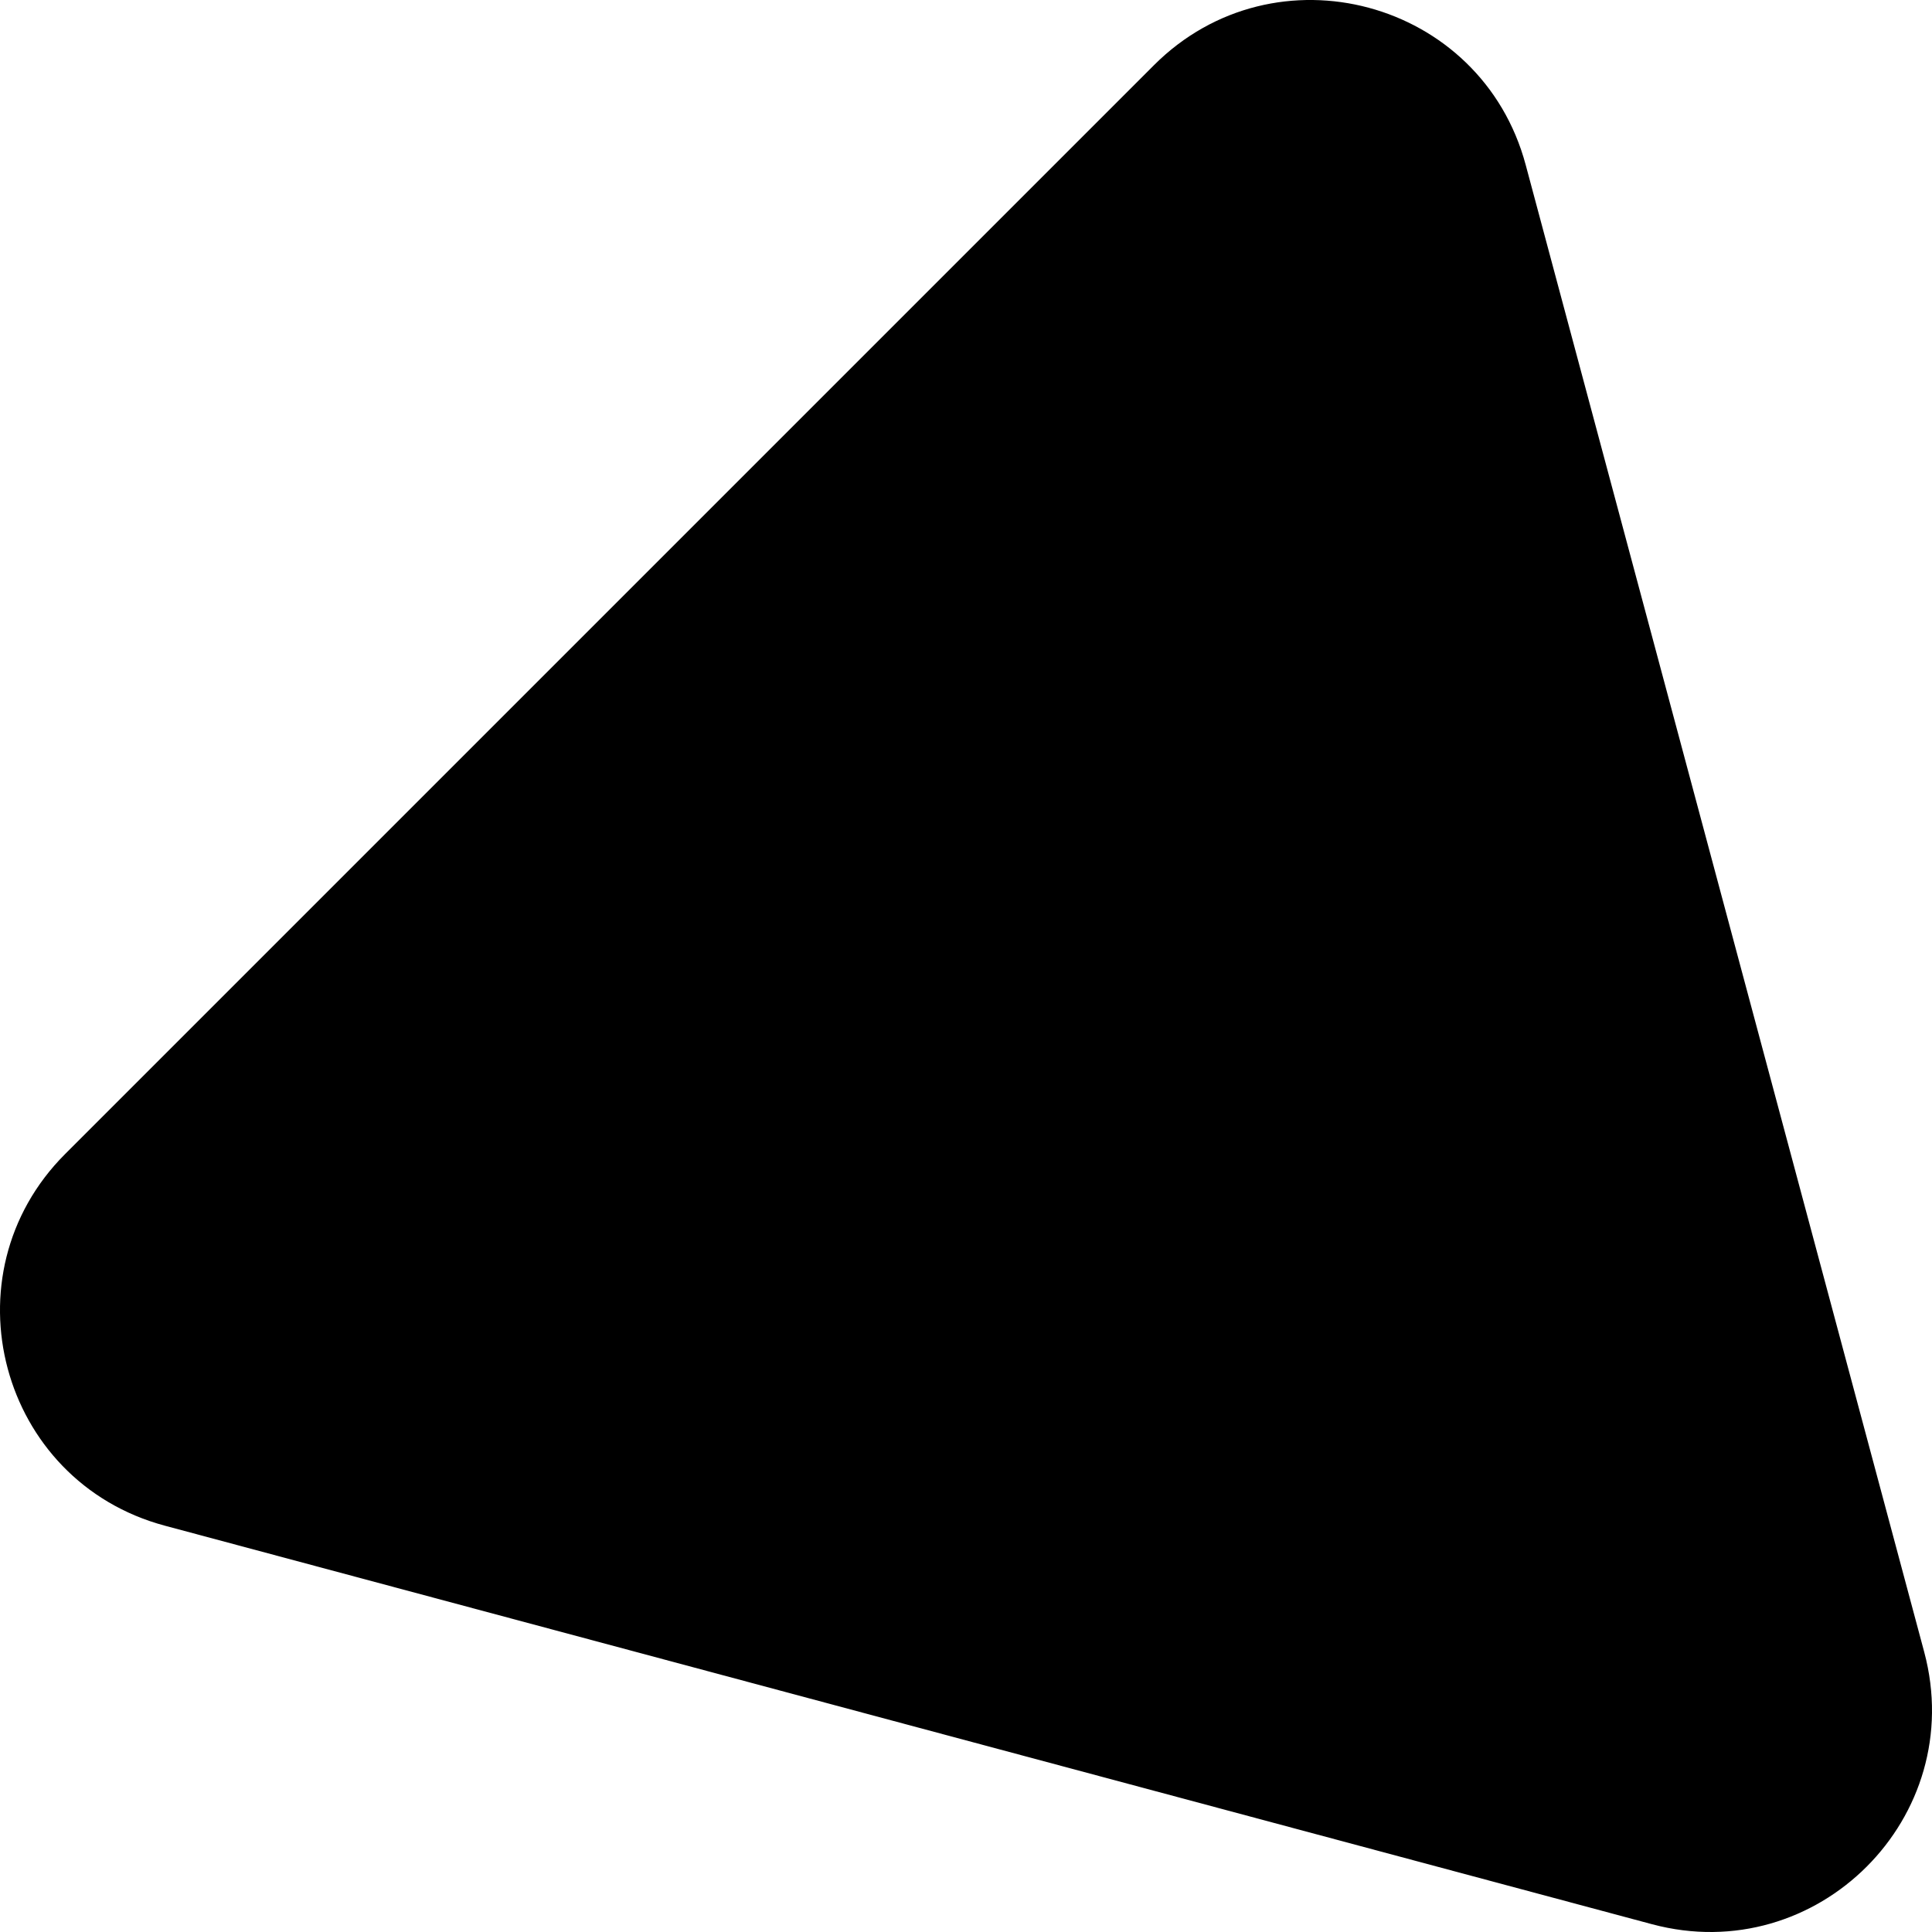 <svg width="36" height="36" viewBox="0 0 36 36" fill="none" xmlns="http://www.w3.org/2000/svg">
<path d="M21.502 1.215C23.756 -1.039 27.604 -0.007 28.429 3.072L35.855 30.783C36.679 33.862 33.862 36.679 30.783 35.855L3.072 28.429C-0.007 27.604 -1.039 23.756 1.215 21.502L21.502 1.215Z" fill="black"/>
</svg>
